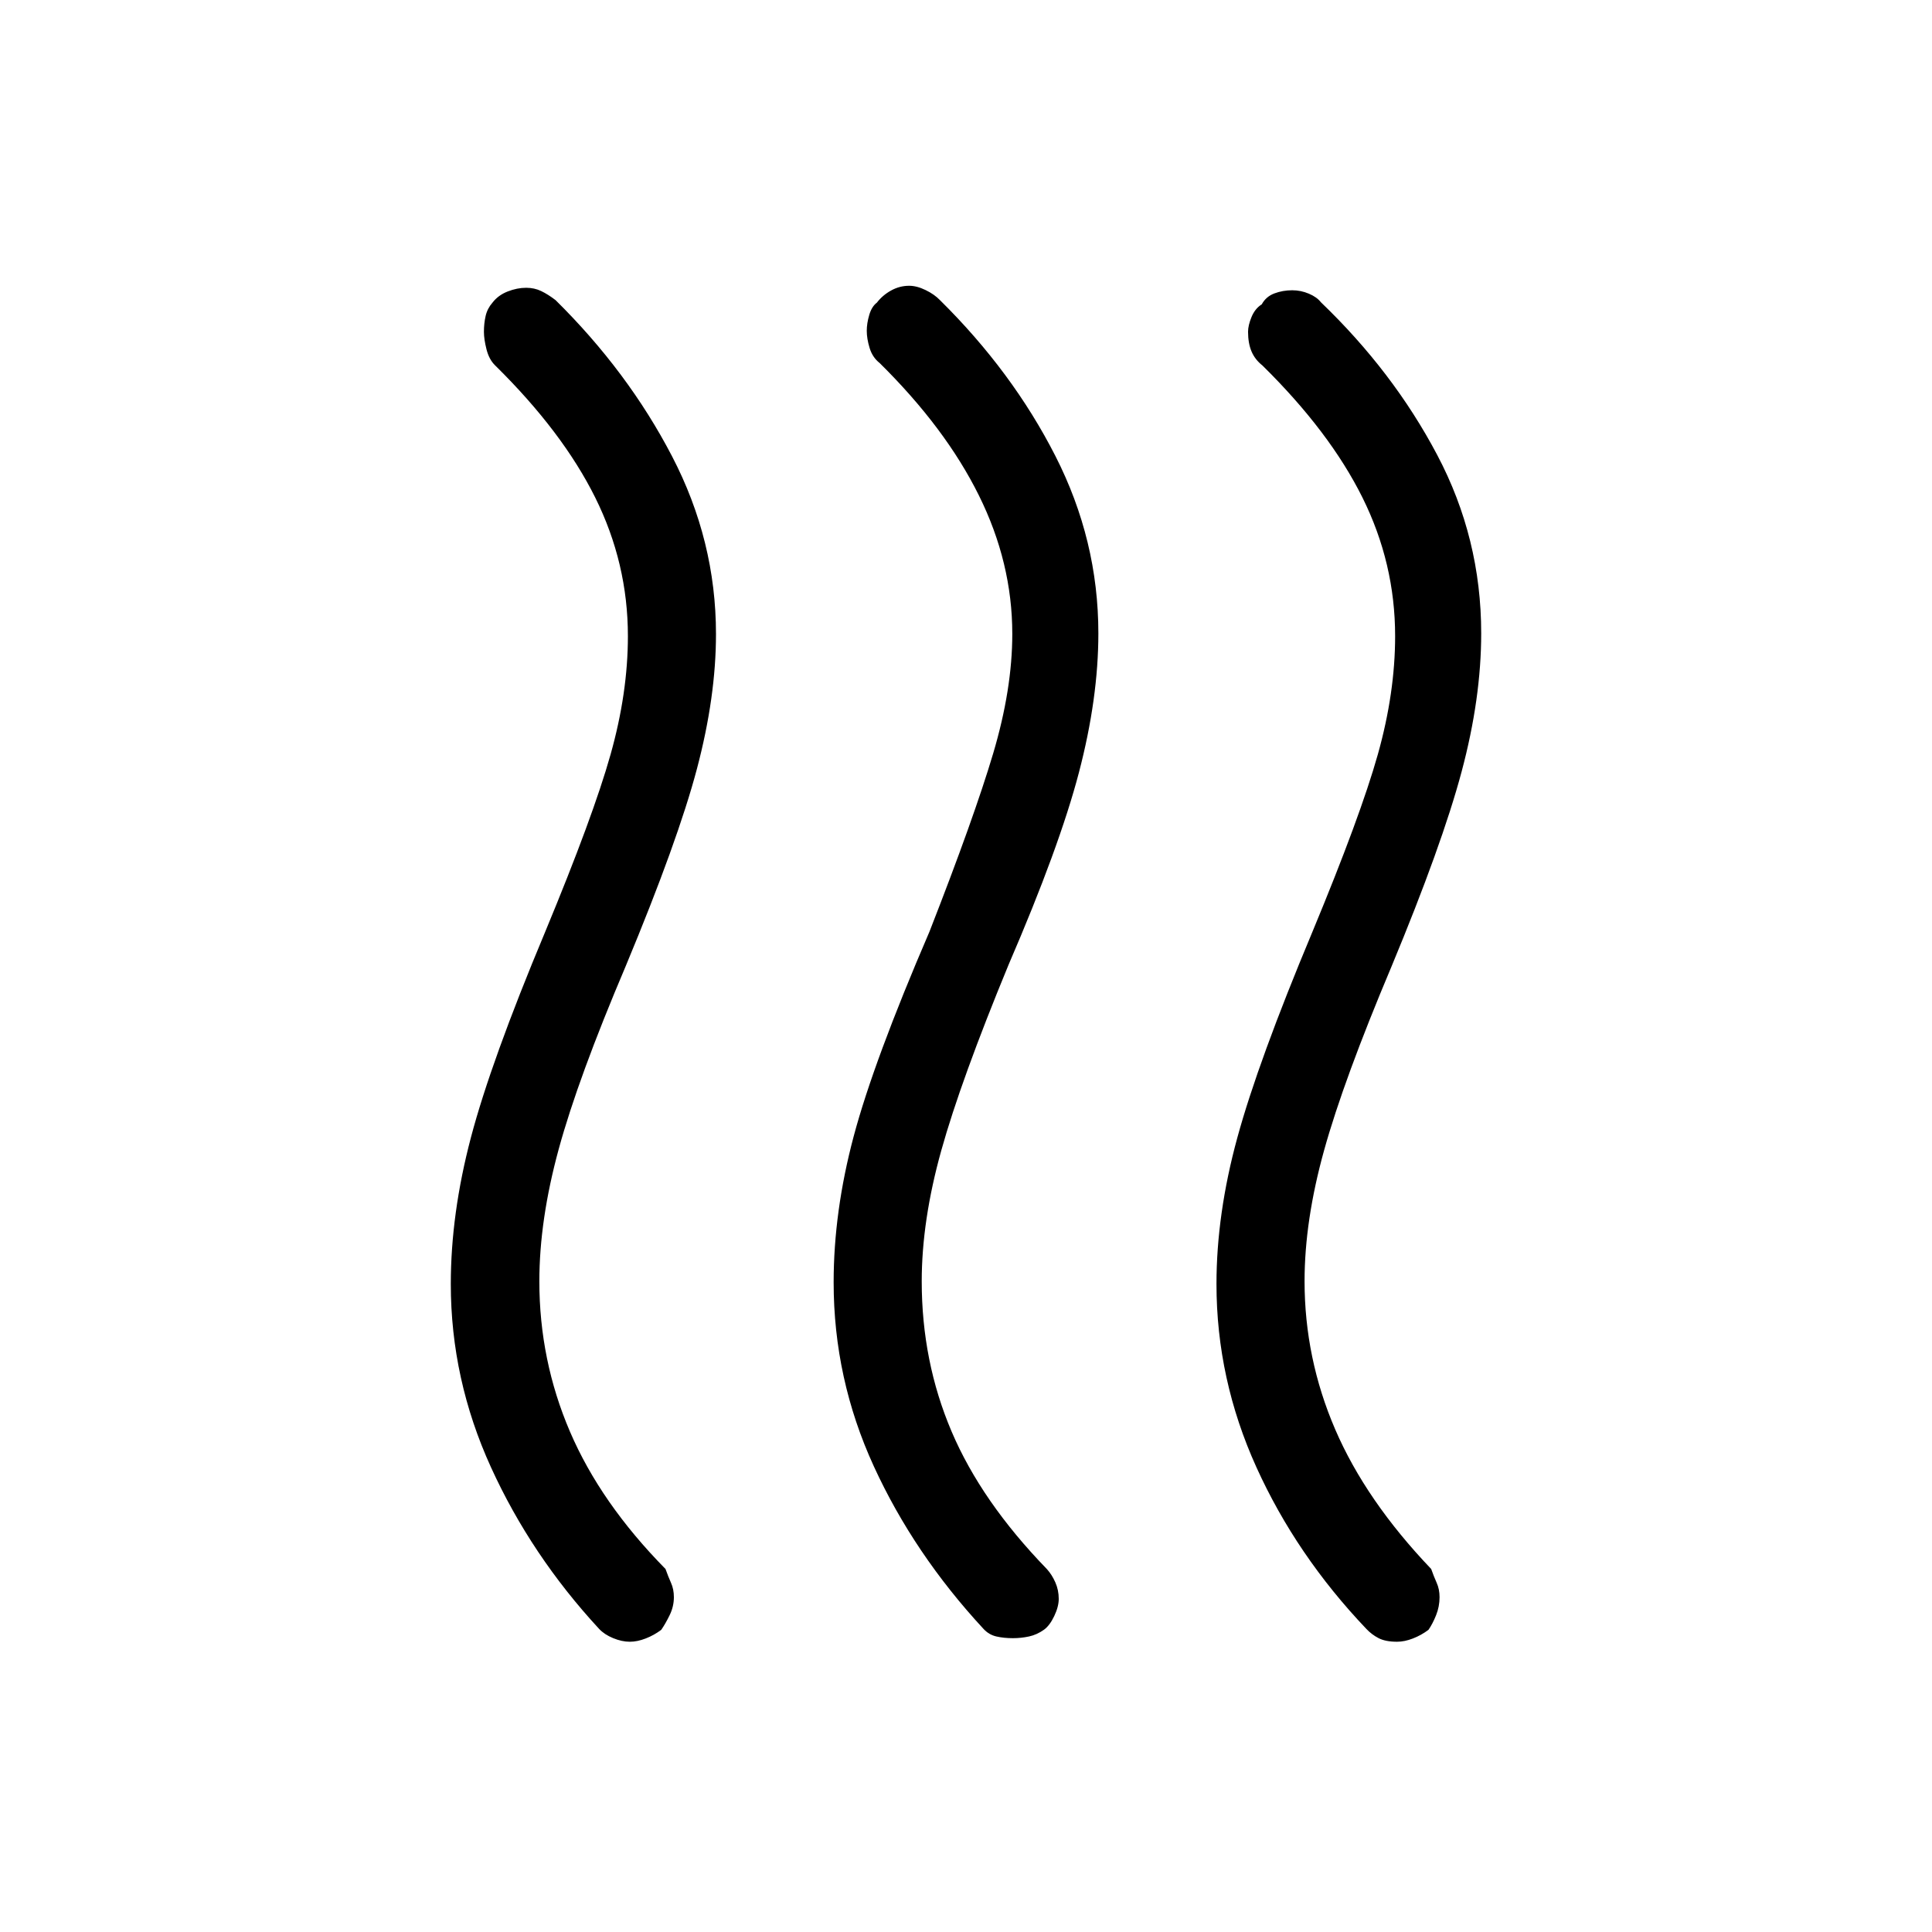 <svg xmlns="http://www.w3.org/2000/svg" height="48" viewBox="0 -960 960 960" width="48"><path d="M518.8-150.24q-3.57 2.55-7.49 3.39-3.93.85-8 .85-4.54 0-8.23-.85-3.7-.84-6.39-3.77-34.54-37.3-54.5-80.8t-19.96-91.37q0-35.21 9.96-72.59 9.96-37.39 37.66-101.7 22.15-56.61 31.65-88.54 9.5-31.93 9.5-59.42 0-35.34-16.62-68.84-16.61-33.5-49.3-65.74-3.58-2.84-4.98-7.48-1.41-4.64-1.41-8.52 0-3.69 1.23-7.88 1.23-4.19 3.79-6.12 2.83-3.69 7.06-6.03 4.23-2.35 9-2.35 3.77 0 8.15 2.13 4.39 2.12 7.16 5.02 36 35.54 57.34 77.43 21.35 41.88 21.35 88.13 0 32.29-9.68 69.22-9.68 36.94-34.94 95.45-23.69 57.39-33.42 92.24-9.73 34.84-9.73 65.07 0 39.81 14.85 74.64 14.84 34.82 47.3 68.29 2.56 2.82 4.24 6.65 1.69 3.82 1.69 8.2 0 3.84-2.23 8.53-2.23 4.69-5.05 6.76Zm191 .09q-3.57 2.69-7.73 4.3-4.17 1.62-7.89 1.62-5.72 0-9.18-1.79-3.45-1.79-6.08-4.6-34.77-36.53-54.61-80.3-19.85-43.77-19.85-91.07 0-34.8 10.35-72.67 10.34-37.88 37.27-102.19 23.92-57.61 32.54-88.23 8.61-30.61 8.61-58.84 0-36.17-16.23-68.84t-49.69-65.62q-3.69-2.91-5.43-6.98-1.73-4.08-1.73-9.79 0-3.15 1.73-7.34 1.74-4.2 5.08-6.29 2.1-3.85 6.26-5.42 4.16-1.57 8.89-1.57 4.26 0 8.25 1.69 3.98 1.68 5.95 4.23 36 34.54 57.84 75.93Q736-692.54 736-645.29q0 32.29-9.73 68.71-9.73 36.43-34.89 96.96-23.69 56.16-33.42 91.12-9.73 34.96-9.73 65.11 0 38.31 15.23 73.66 15.23 35.35 47.69 69.35 1.31 3.69 2.73 6.87 1.43 3.18 1.43 7.13 0 4.66-1.73 8.98t-3.78 7.25Zm-381.23 0q-3.57 2.69-7.74 4.3-4.16 1.62-7.88 1.62-3.95 0-8.29-1.79-4.35-1.79-6.97-4.6-33.77-36.53-53.73-80.3Q224-274.69 224-321.99q0-34.8 9.96-72.67 9.96-37.88 36.89-102.19 23.92-57.61 32.53-88.23 8.62-30.61 8.62-58.84 0-36.17-16.23-68.84t-49.69-65.62q-3.04-2.92-4.33-8t-1.29-8.75q0-4.2.85-7.88.84-3.68 3.4-6.61 2.83-3.69 7.52-5.53 4.69-1.85 9.23-1.85 4.08 0 7.46 1.63 3.39 1.62 7.16 4.52 36 35.54 57.84 77.54 21.85 41.99 21.85 88.39 0 31.15-9.46 66.92t-35.34 97.93q-23.74 55.84-33.35 91.07-9.62 35.23-9.62 65.69 0 39.23 15.23 74.72 15.23 35.48 47.46 68.21 1.31 3.69 2.73 6.87 1.43 3.18 1.43 7.13 0 4.66-2.12 8.98-2.11 4.32-4.16 7.25Z"/></svg>